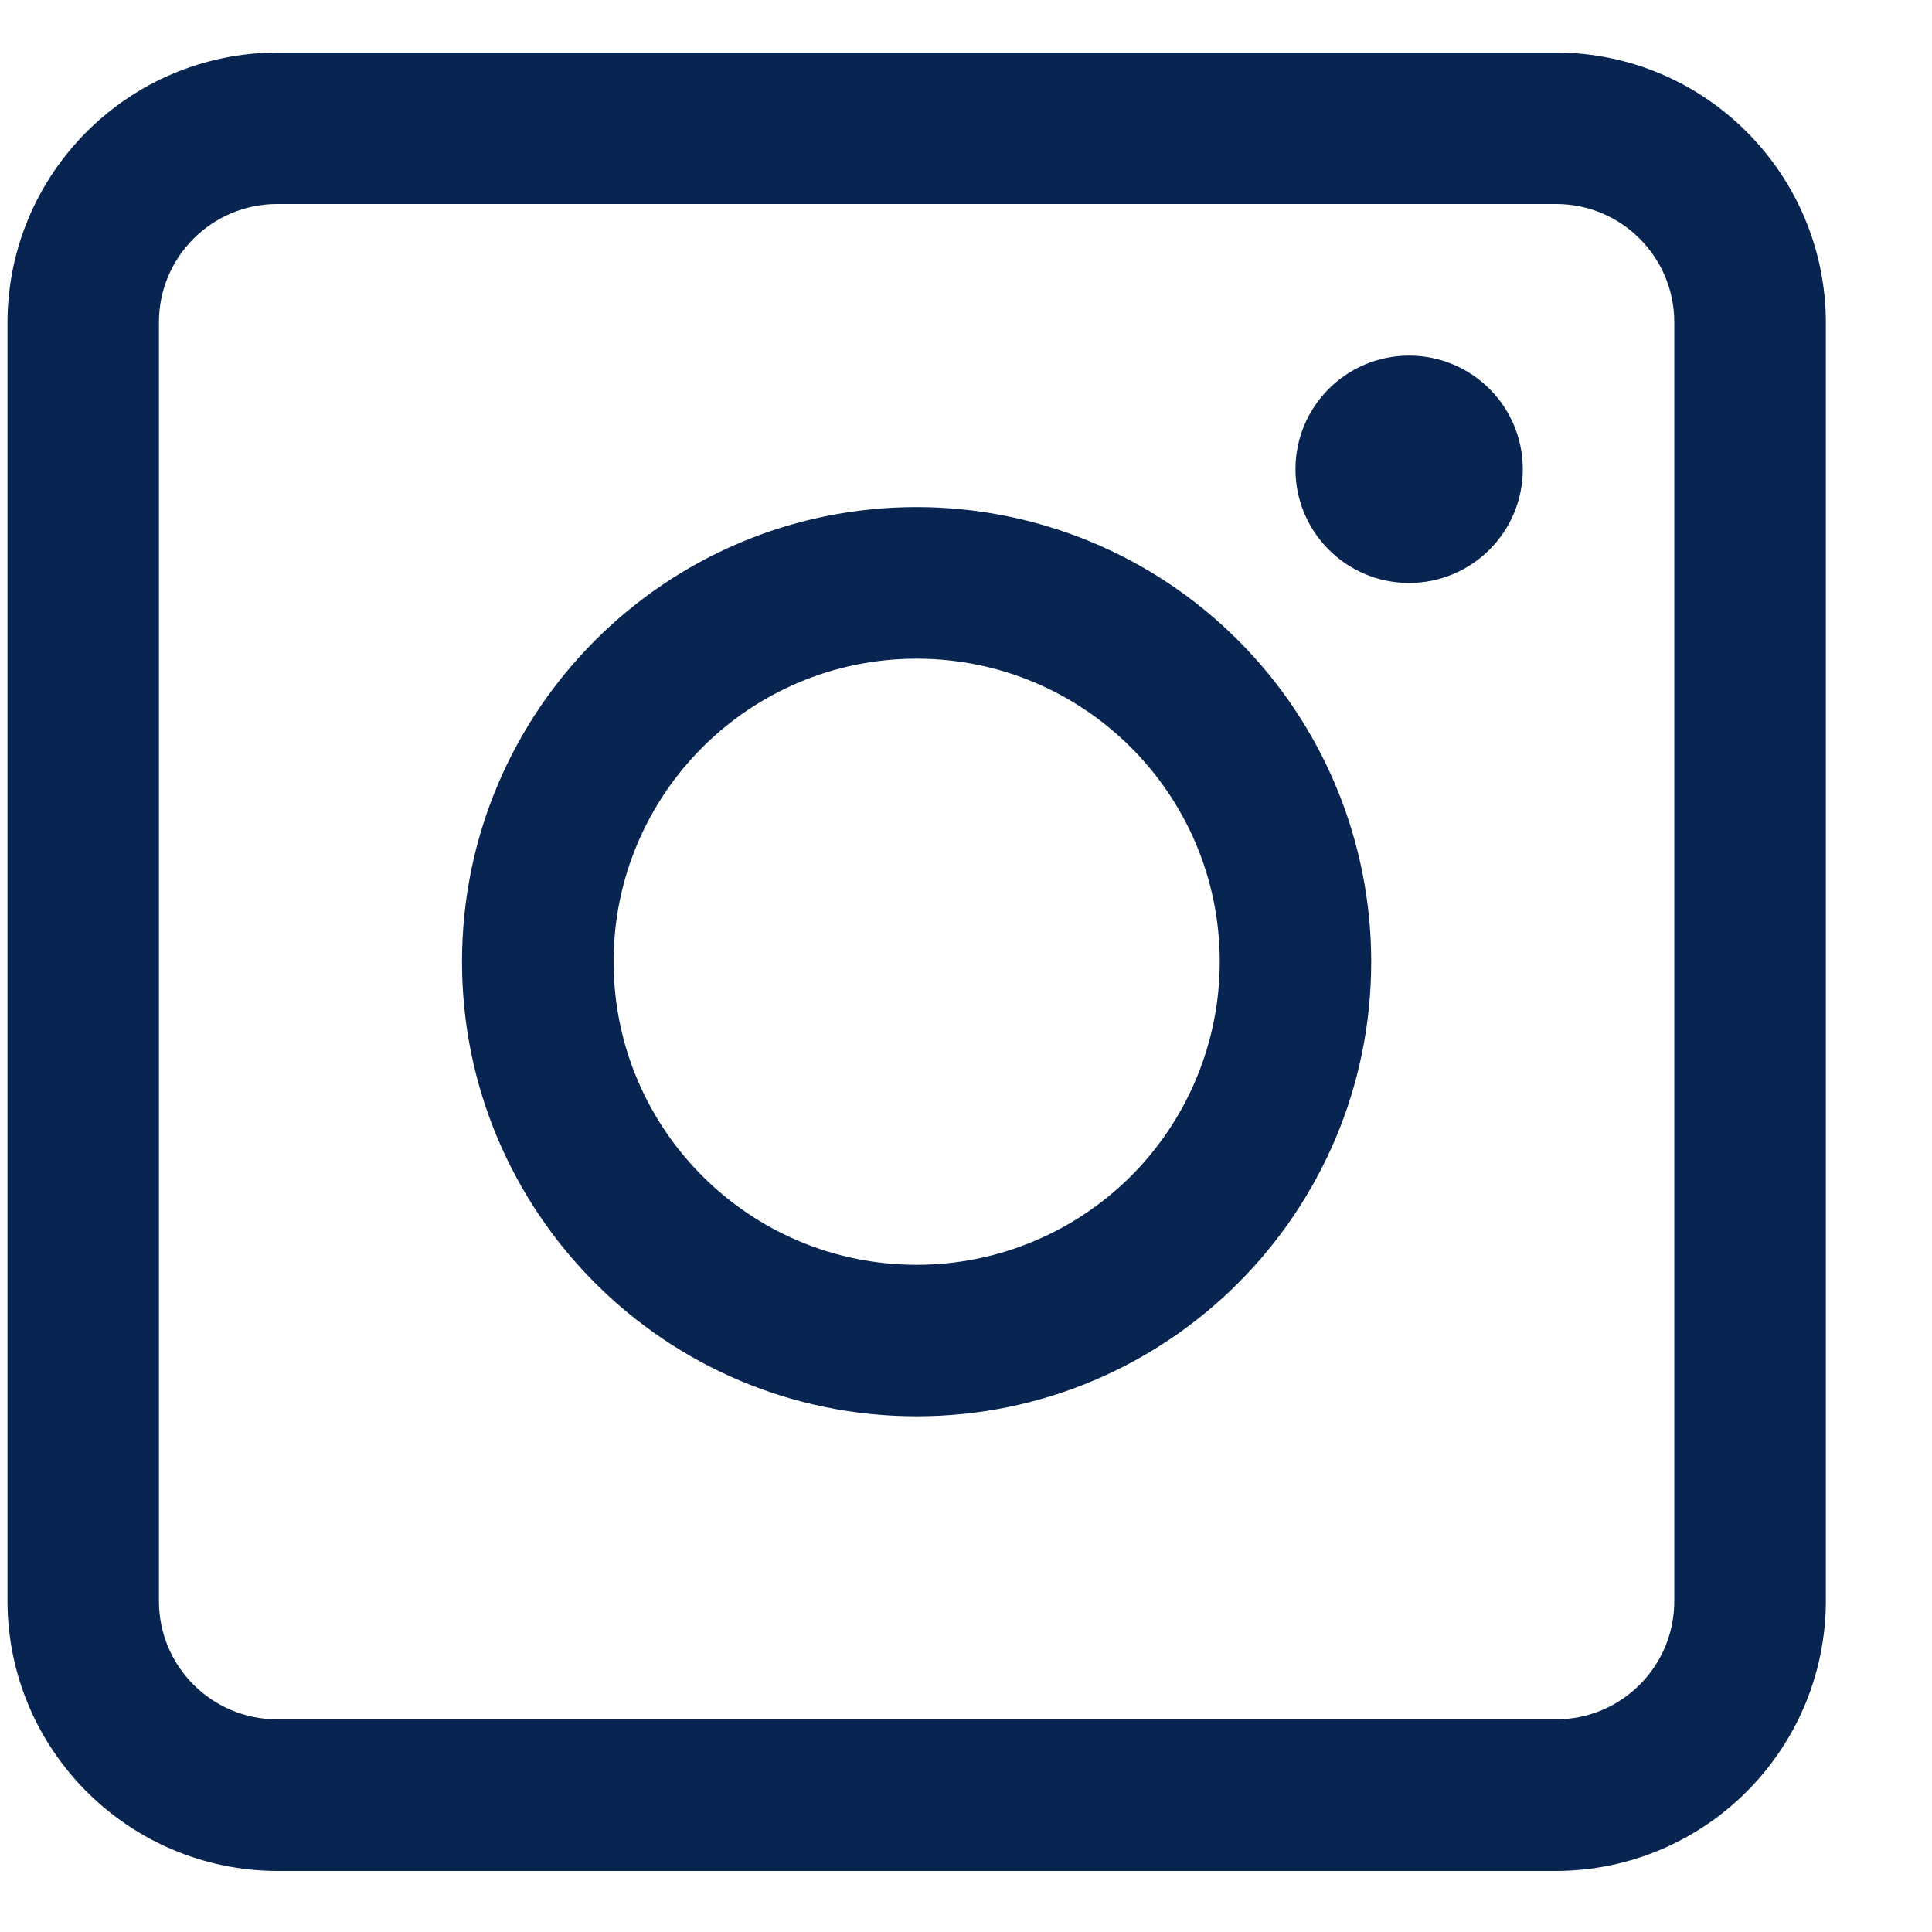 <?xml version="1.0" encoding="UTF-8"?>
<svg width="15px" height="15px" viewBox="0 0 15 15" version="1.1" xmlns="http://www.w3.org/2000/svg" xmlns:xlink="http://www.w3.org/1999/xlink">
    <title>Combined Shape</title>
    <g id="מתחברים-זוכרים" stroke="none" stroke-width="1" fill="none" fill-rule="evenodd">
        <g id="דף-הבית" transform="translate(-615, -4733)" fill="#082551" fill-rule="nonzero">
            <g id="noun_instagram_3350818" transform="translate(615.058, 4733.408)">
                <path d="M12.024,-1.0658141e-13 C13.179,0.003 14.114,0.939 14.118,2.094 L14.118,2.094 L14.118,12.024 C14.114,13.179 13.179,14.114 12.024,14.118 L12.024,14.118 L2.094,14.118 C0.939,14.114 0.003,13.179 0,12.024 L0,12.024 L0,2.094 C0.003,0.939 0.939,0.003 2.094,-1.0658141e-13 L2.094,-1.0658141e-13 Z M12.024,1.176 L2.094,1.176 C1.587,1.176 1.176,1.587 1.176,2.094 L1.176,2.094 L1.176,12.024 C1.176,12.53 1.587,12.941 2.094,12.941 L2.094,12.941 L12.024,12.941 C12.53,12.941 12.941,12.53 12.941,12.024 L12.941,12.024 L12.941,2.094 C12.941,1.587 12.53,1.176 12.024,1.176 L12.024,1.176 Z M7.059,3.529 C7.995,3.529 8.893,3.901 9.554,4.563 C10.216,5.225 10.588,6.123 10.588,7.059 C10.588,9.008 9.008,10.588 7.059,10.588 C5.11,10.588 3.529,9.008 3.529,7.059 C3.529,5.11 5.11,3.529 7.059,3.529 Z M7.059,4.706 C5.759,4.706 4.706,5.759 4.706,7.059 C4.706,8.358 5.759,9.412 7.059,9.412 C7.683,9.412 8.281,9.164 8.723,8.723 C9.164,8.281 9.412,7.683 9.412,7.059 C9.412,5.759 8.358,4.706 7.059,4.706 Z M10.882,2.353 C11.37,2.353 11.765,2.748 11.765,3.235 C11.765,3.723 11.37,4.118 10.882,4.118 C10.395,4.118 10,3.723 10,3.235 C10,2.748 10.395,2.353 10.882,2.353 Z" id="Combined-Shape"></path>
            </g>
        </g>
    </g>
</svg>